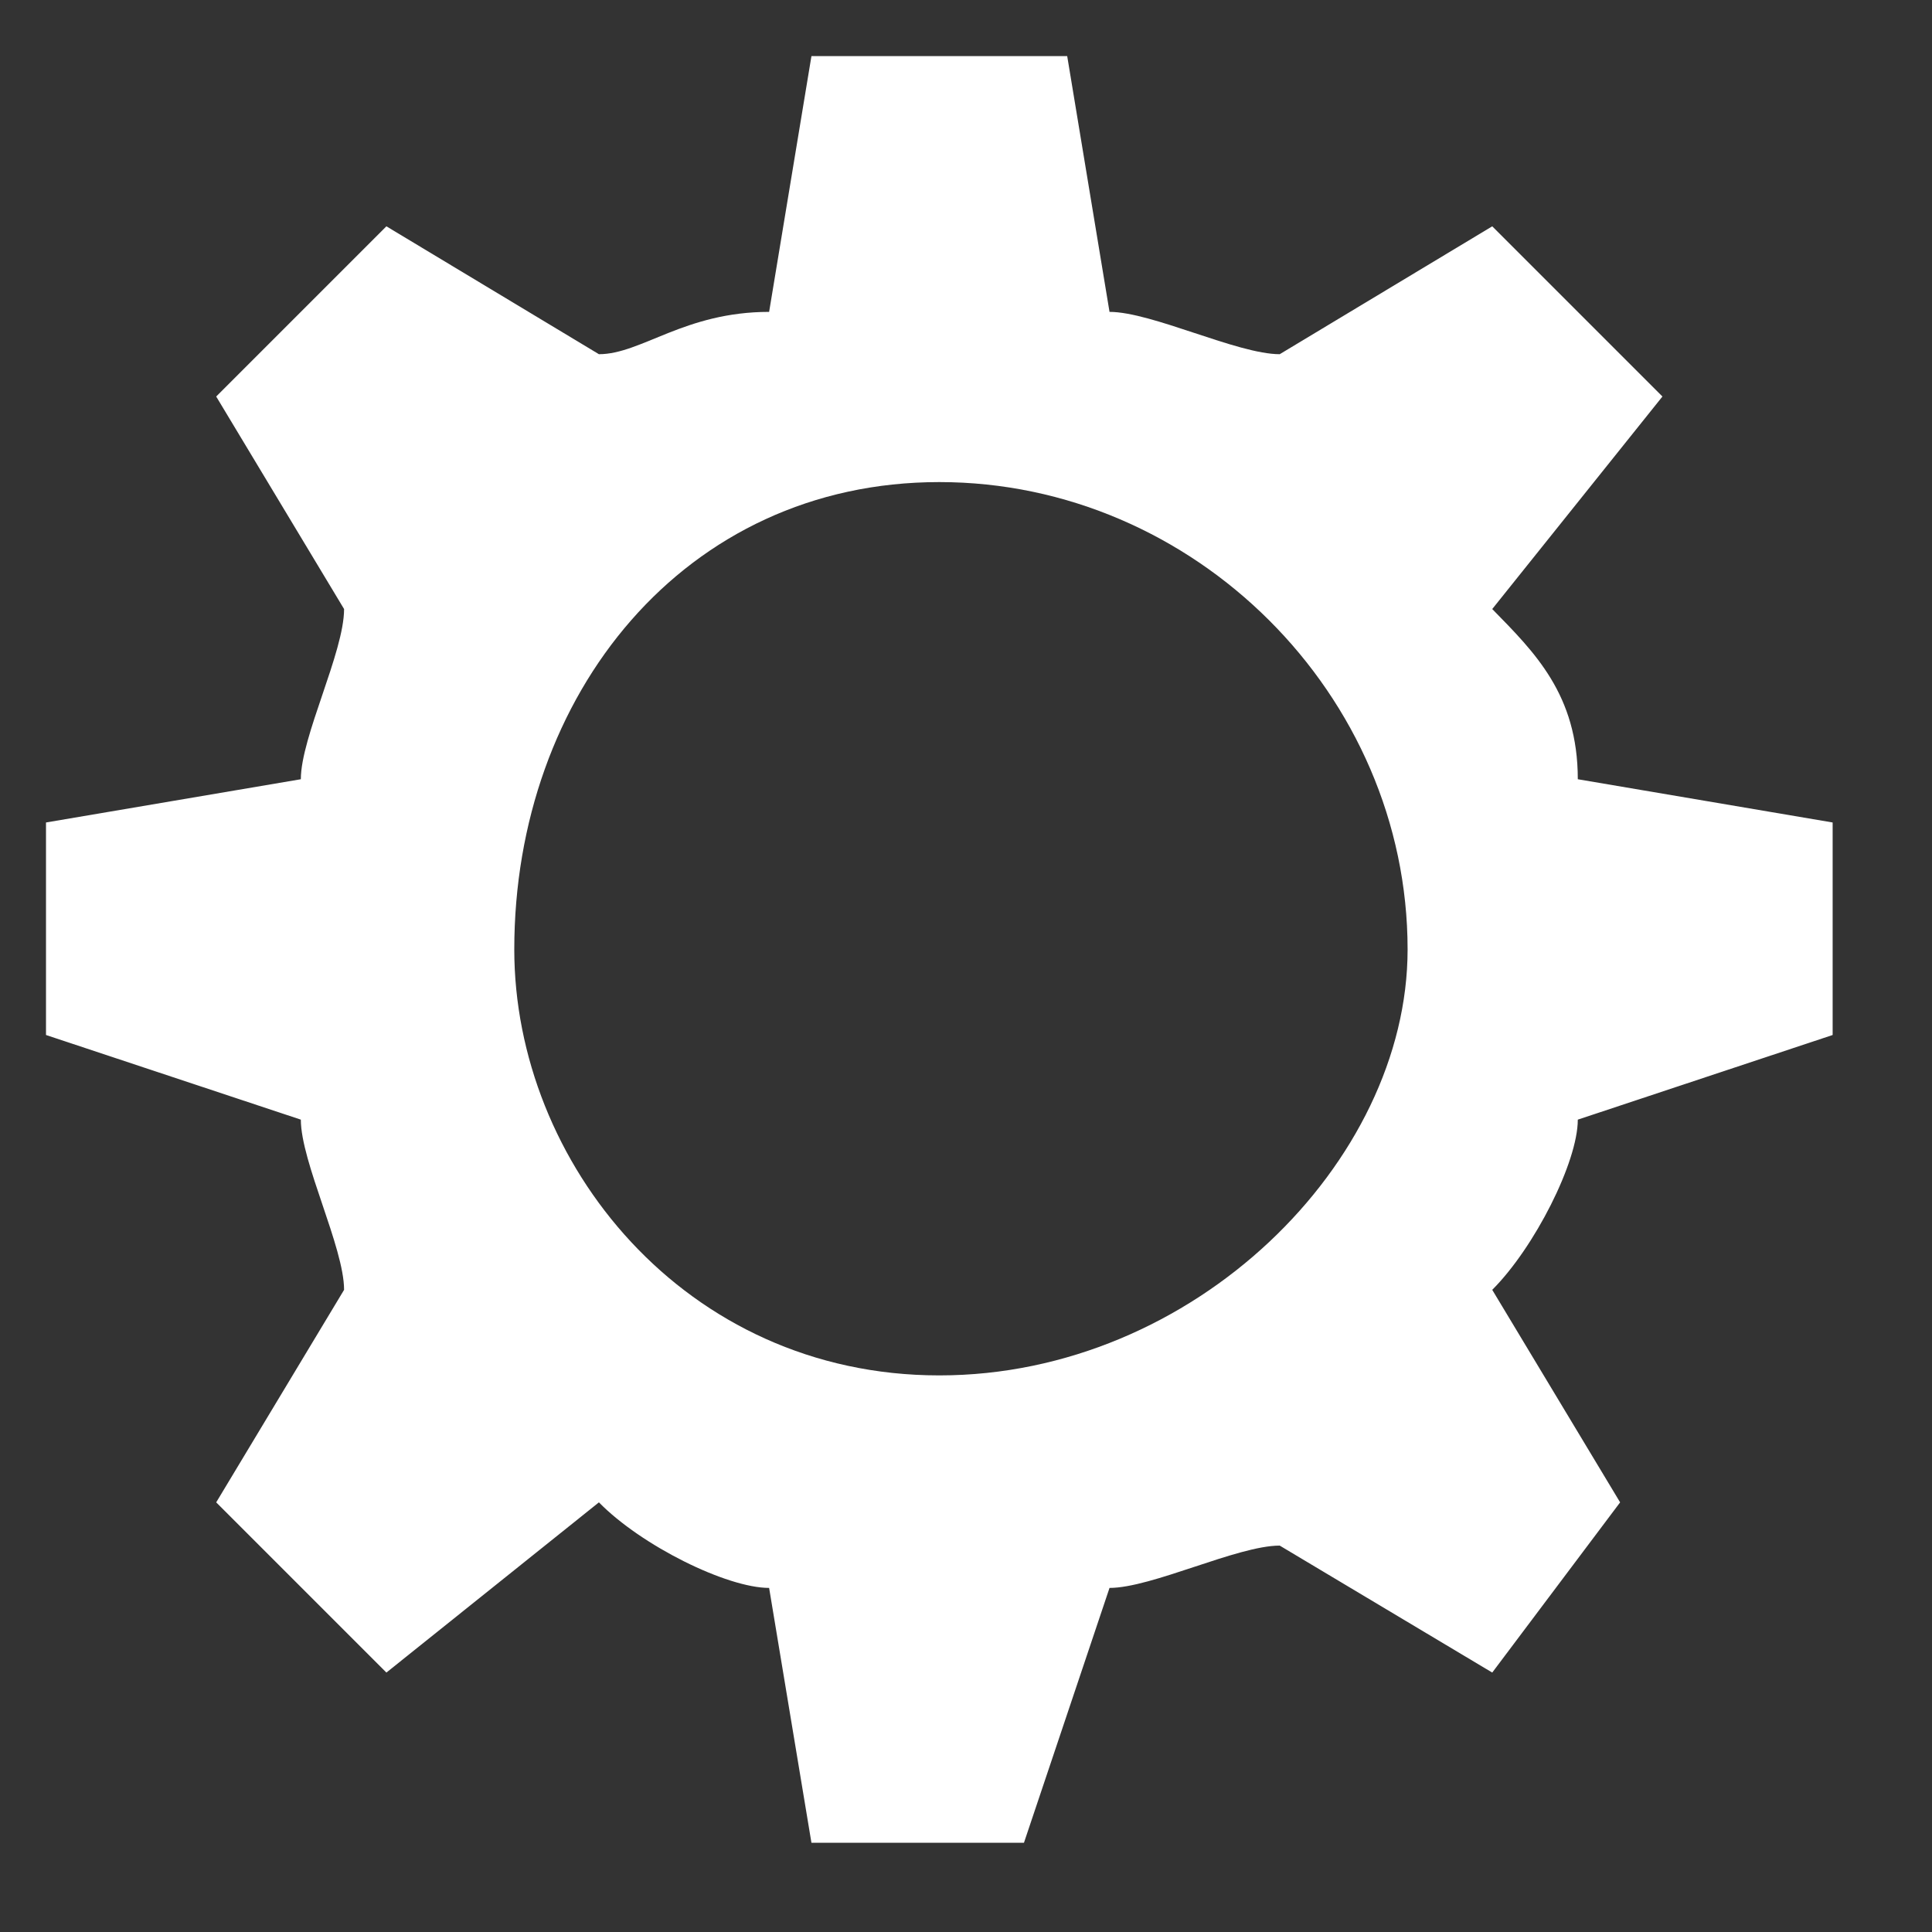 <svg version="1.1" xmlns="http://www.w3.org/2000/svg" xmlns:xlink="http://www.w3.org/1999/xlink" width="27.333px" height="27.333px" class="slides-canvas" viewBox="-1 -1 21 21" preserveAspectRatio="none"> 
 <rect x="-1" y="-1" width="21" height="21" fill="#333333" stroke="none"/> 
 <g text-rendering="geometricPrecision" transform="scale(1, 1)"> 
  <g transform="matrix(1, 0, 0, 1, -446, -241)"> 
   <path fill="#FFFFFF" d="M456.6 240.61C453.82 240.61 453.82 240.61 453.82 240.61 453.36 243.39 453.36 243.39 453.36 243.39 452.44 243.39 451.97 243.85 451.51 243.85 449.2 242.46 449.2 242.46 449.2 242.46 447.35 244.31 447.35 244.31 447.35 244.31 448.74 246.62 448.74 246.62 448.74 246.62 448.74 247.09 448.27 248.01 448.27 248.47 445.5 248.94 445.5 248.94 445.5 248.94 445.5 251.25 445.5 251.25 445.5 251.25 448.27 252.17 448.27 252.17 448.27 252.17 448.27 252.63 448.74 253.56 448.74 254.02 447.35 256.33 447.35 256.33 447.35 256.33 449.2 258.18 449.2 258.18 449.2 258.18 451.51 256.33 451.51 256.33 451.51 256.33 451.97 256.8 452.9 257.26 453.36 257.26 453.82 260.03 453.82 260.03 453.82 260.03 456.13 260.03 456.13 260.03 456.13 260.03 457.06 257.26 457.06 257.26 457.06 257.26 457.52 257.26 458.45 256.8 458.91 256.8 461.22 258.18 461.22 258.18 461.22 258.18 462.61 256.33 462.61 256.33 462.61 256.33 461.22 254.02 461.22 254.02 461.22 254.02 461.68 253.56 462.15 252.63 462.15 252.17 464.92 251.25 464.92 251.25 464.92 251.25 464.92 248.94 464.92 248.94 464.92 248.94 462.15 248.47 462.15 248.47 462.15 248.47 462.15 247.55 461.68 247.09 461.22 246.62 463.07 244.31 463.07 244.31 463.07 244.31 461.22 242.46 461.22 242.46 461.22 242.46 458.91 243.85 458.91 243.85 458.91 243.85 458.45 243.85 457.52 243.39 457.06 243.39L456.6 240.61zM460.3 250.32C460.3 252.63 457.98 254.95 455.21 254.95 452.44 254.95 450.59 252.63 450.59 250.32 450.59 247.55 452.44 245.24 455.21 245.24 457.98 245.24 460.3 247.55 460.3 250.32z" /> 
  </g> 
 </g> 
</svg>